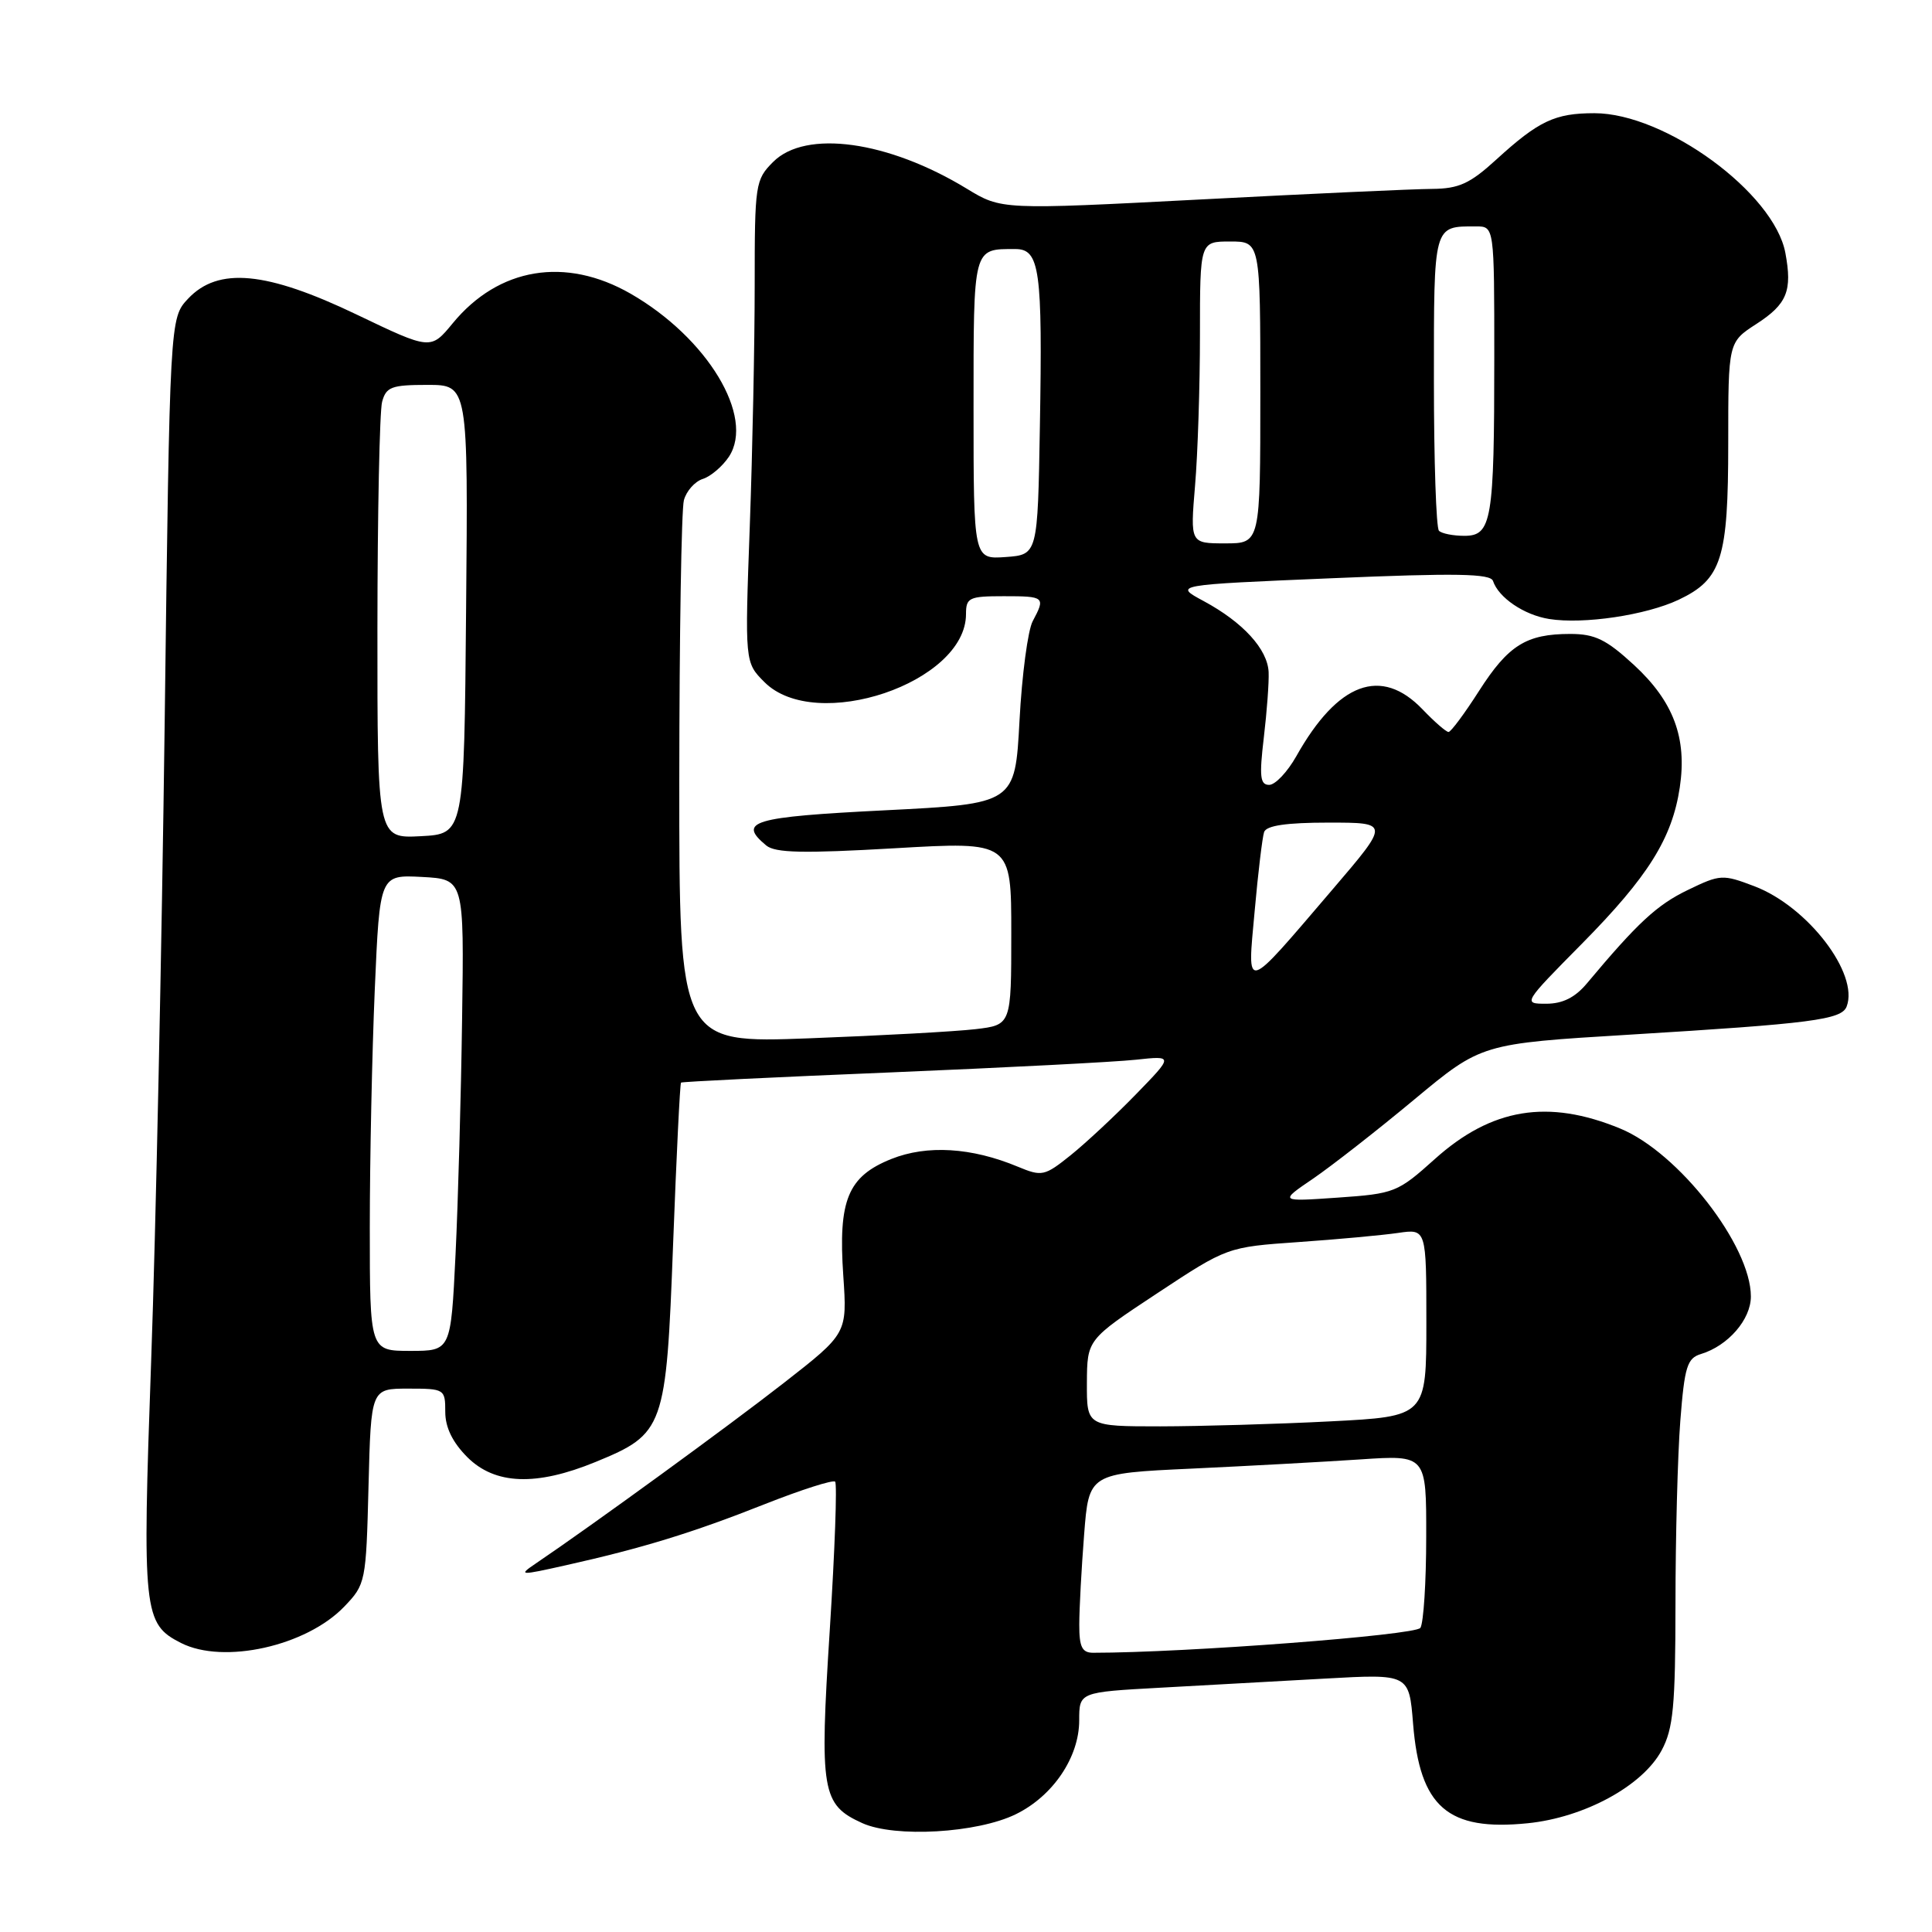 <?xml version="1.0" encoding="UTF-8" standalone="no"?>
<!DOCTYPE svg PUBLIC "-//W3C//DTD SVG 1.1//EN" "http://www.w3.org/Graphics/SVG/1.1/DTD/svg11.dtd" >
<svg xmlns="http://www.w3.org/2000/svg" xmlns:xlink="http://www.w3.org/1999/xlink" version="1.1" viewBox="0 0 256 256">
 <g >
 <path fill="currentColor"
d=" M 134.61 240.39 C 139.53 237.98 143.00 232.84 143.00 227.96 C 143.00 224.22 143.00 224.22 153.75 223.63 C 159.66 223.30 169.50 222.76 175.61 222.42 C 186.71 221.80 186.71 221.80 187.24 228.40 C 188.13 239.45 191.83 242.66 202.43 241.59 C 209.93 240.83 217.65 236.64 220.17 231.94 C 221.72 229.05 222.00 226.11 222.01 212.52 C 222.01 203.71 222.30 192.80 222.65 188.27 C 223.21 181.07 223.56 179.96 225.40 179.41 C 228.98 178.32 232.00 174.84 232.00 171.79 C 232.00 165.05 222.40 152.71 214.69 149.54 C 205.11 145.59 197.63 146.83 190.11 153.59 C 185.20 158.00 184.78 158.17 177.27 158.69 C 169.50 159.23 169.50 159.23 174.00 156.17 C 176.47 154.48 182.50 149.77 187.40 145.69 C 196.30 138.29 196.30 138.29 215.90 137.10 C 240.07 135.63 244.02 135.12 244.69 133.37 C 246.35 129.03 239.55 120.14 232.49 117.44 C 228.25 115.83 227.96 115.84 223.62 117.94 C 219.54 119.91 216.98 122.29 210.26 130.32 C 208.70 132.18 207.05 133.00 204.88 133.00 C 201.77 133.00 201.80 132.95 209.63 125.03 C 218.39 116.16 221.57 111.08 222.58 104.34 C 223.56 97.78 221.75 92.95 216.52 88.12 C 212.84 84.73 211.34 84.00 208.07 84.00 C 202.24 84.00 199.86 85.49 195.98 91.55 C 194.07 94.54 192.25 96.99 191.94 96.99 C 191.63 97.00 190.08 95.65 188.50 94.00 C 183.02 88.28 177.27 90.41 171.77 100.20 C 170.59 102.29 168.98 104.00 168.17 104.00 C 166.97 104.00 166.85 102.90 167.46 97.75 C 167.87 94.31 168.16 90.40 168.10 89.06 C 167.96 86.02 164.71 82.46 159.50 79.65 C 155.50 77.50 155.50 77.50 176.46 76.62 C 192.94 75.92 197.50 76.00 197.83 76.98 C 198.57 79.20 201.95 81.49 205.27 82.02 C 209.83 82.75 218.11 81.51 222.43 79.47 C 228.14 76.76 229.00 74.04 229.00 58.72 C 229.00 45.34 229.00 45.34 232.74 42.92 C 236.80 40.29 237.51 38.54 236.57 33.51 C 235.08 25.56 220.65 15.00 211.27 15.00 C 206.04 15.00 203.89 16.01 198.27 21.14 C 194.77 24.34 193.31 25.00 189.77 25.03 C 187.42 25.04 173.62 25.67 159.10 26.43 C 132.70 27.80 132.70 27.80 128.10 25.00 C 117.67 18.65 106.76 17.14 102.45 21.45 C 100.08 23.82 100.00 24.39 100.00 37.79 C 100.00 45.43 99.71 59.80 99.35 69.73 C 98.69 87.78 98.69 87.78 101.30 90.39 C 108.10 97.19 128.00 90.47 128.00 81.37 C 128.00 79.19 128.41 79.00 133.00 79.00 C 138.44 79.00 138.55 79.10 136.84 82.31 C 136.20 83.50 135.41 89.43 135.09 95.49 C 134.50 106.50 134.50 106.50 117.25 107.37 C 99.68 108.25 97.69 108.84 101.53 112.03 C 102.73 113.02 106.42 113.10 118.53 112.40 C 134.00 111.50 134.00 111.50 134.00 123.66 C 134.00 135.81 134.00 135.81 129.25 136.37 C 126.64 136.68 116.74 137.22 107.25 137.58 C 90.00 138.23 90.00 138.23 90.01 103.36 C 90.02 84.19 90.29 67.50 90.62 66.28 C 90.95 65.06 92.08 63.79 93.13 63.46 C 94.19 63.12 95.74 61.79 96.59 60.51 C 100.05 55.22 93.73 44.76 83.55 38.91 C 74.93 33.97 66.08 35.44 60.00 42.82 C 57.07 46.38 57.07 46.38 47.28 41.69 C 35.29 35.94 28.91 35.34 24.92 39.58 C 22.50 42.16 22.50 42.16 21.82 95.83 C 21.44 125.35 20.64 163.36 20.03 180.29 C 18.84 213.71 18.99 215.17 24.00 217.71 C 29.64 220.56 40.59 218.12 45.61 212.89 C 48.45 209.93 48.51 209.65 48.83 196.94 C 49.16 184.00 49.16 184.00 54.08 184.00 C 58.91 184.00 59.00 184.06 59.00 187.08 C 59.00 189.14 59.96 191.11 61.92 193.08 C 65.59 196.74 71.04 196.95 78.91 193.72 C 88.03 189.97 88.27 189.31 89.19 164.84 C 89.63 153.20 90.10 143.58 90.24 143.45 C 90.38 143.33 102.88 142.72 118.00 142.10 C 133.12 141.47 147.75 140.72 150.50 140.42 C 155.50 139.88 155.50 139.88 150.50 145.02 C 147.75 147.85 143.86 151.47 141.86 153.08 C 138.40 155.85 138.06 155.92 134.86 154.59 C 128.74 152.04 122.84 151.68 118.11 153.57 C 112.34 155.88 111.05 159.01 111.74 169.04 C 112.26 176.69 112.26 176.69 103.88 183.23 C 96.61 188.91 78.53 202.07 70.98 207.18 C 68.63 208.77 68.85 208.78 75.00 207.40 C 85.07 205.15 91.74 203.11 101.33 199.31 C 106.19 197.39 110.39 196.05 110.66 196.33 C 110.94 196.61 110.62 205.45 109.95 215.97 C 108.58 237.39 108.88 239.13 114.25 241.57 C 118.57 243.53 129.50 242.90 134.61 240.39 Z  M 143.01 215.25 C 143.01 213.19 143.30 207.84 143.65 203.36 C 144.28 195.23 144.28 195.23 157.89 194.60 C 165.38 194.25 175.44 193.70 180.25 193.38 C 189.00 192.79 189.00 192.79 188.98 203.64 C 188.98 209.61 188.63 215.04 188.21 215.70 C 187.59 216.67 157.03 219.00 144.85 219.00 C 143.38 219.00 143.00 218.24 143.01 215.25 Z  M 144.02 183.25 C 144.05 177.50 144.05 177.50 153.33 171.37 C 162.62 165.24 162.62 165.24 172.06 164.58 C 177.25 164.22 183.19 163.67 185.25 163.37 C 189.00 162.82 189.00 162.82 189.00 175.26 C 189.00 187.69 189.00 187.69 176.25 188.34 C 169.24 188.70 159.11 188.99 153.75 189.00 C 144.00 189.00 144.00 189.00 144.02 183.25 Z  M 49.00 162.66 C 49.00 153.67 49.30 139.48 49.66 131.11 C 50.32 115.91 50.32 115.91 55.91 116.20 C 61.50 116.50 61.50 116.50 61.23 135.00 C 61.09 145.18 60.70 159.24 60.36 166.25 C 59.74 179.00 59.74 179.00 54.37 179.00 C 49.00 179.00 49.00 179.00 49.00 162.66 Z  M 166.25 120.71 C 166.70 115.65 167.27 110.94 167.50 110.25 C 167.80 109.39 170.46 109.00 176.04 109.00 C 184.14 109.00 184.14 109.00 176.60 117.82 C 164.70 131.73 165.27 131.57 166.25 120.71 Z  M 50.01 83.30 C 50.02 68.01 50.30 54.49 50.63 53.25 C 51.16 51.27 51.88 51.00 56.63 51.00 C 62.03 51.00 62.03 51.00 61.76 80.75 C 61.50 110.50 61.50 110.50 55.75 110.80 C 50.00 111.10 50.00 111.10 50.01 83.30 Z  M 129.00 54.16 C 129.00 32.58 128.89 33.00 134.54 33.00 C 137.78 33.00 138.15 35.72 137.79 56.50 C 137.50 73.50 137.50 73.50 133.25 73.81 C 129.00 74.11 129.00 74.11 129.00 54.16 Z  M 158.35 64.35 C 158.71 60.14 159.00 51.14 159.00 44.35 C 159.00 32.00 159.00 32.00 163.00 32.00 C 167.00 32.00 167.00 32.00 167.00 52.00 C 167.00 72.00 167.00 72.00 162.35 72.00 C 157.71 72.00 157.71 72.00 158.35 64.35 Z  M 190.67 70.33 C 190.30 69.97 190.00 61.01 190.00 50.44 C 190.00 29.63 189.90 30.00 195.58 30.00 C 198.00 30.00 198.00 30.00 198.00 47.38 C 198.00 69.00 197.66 71.00 194.04 71.00 C 192.55 71.00 191.03 70.70 190.67 70.33 Z "/>
</g>
</svg>
